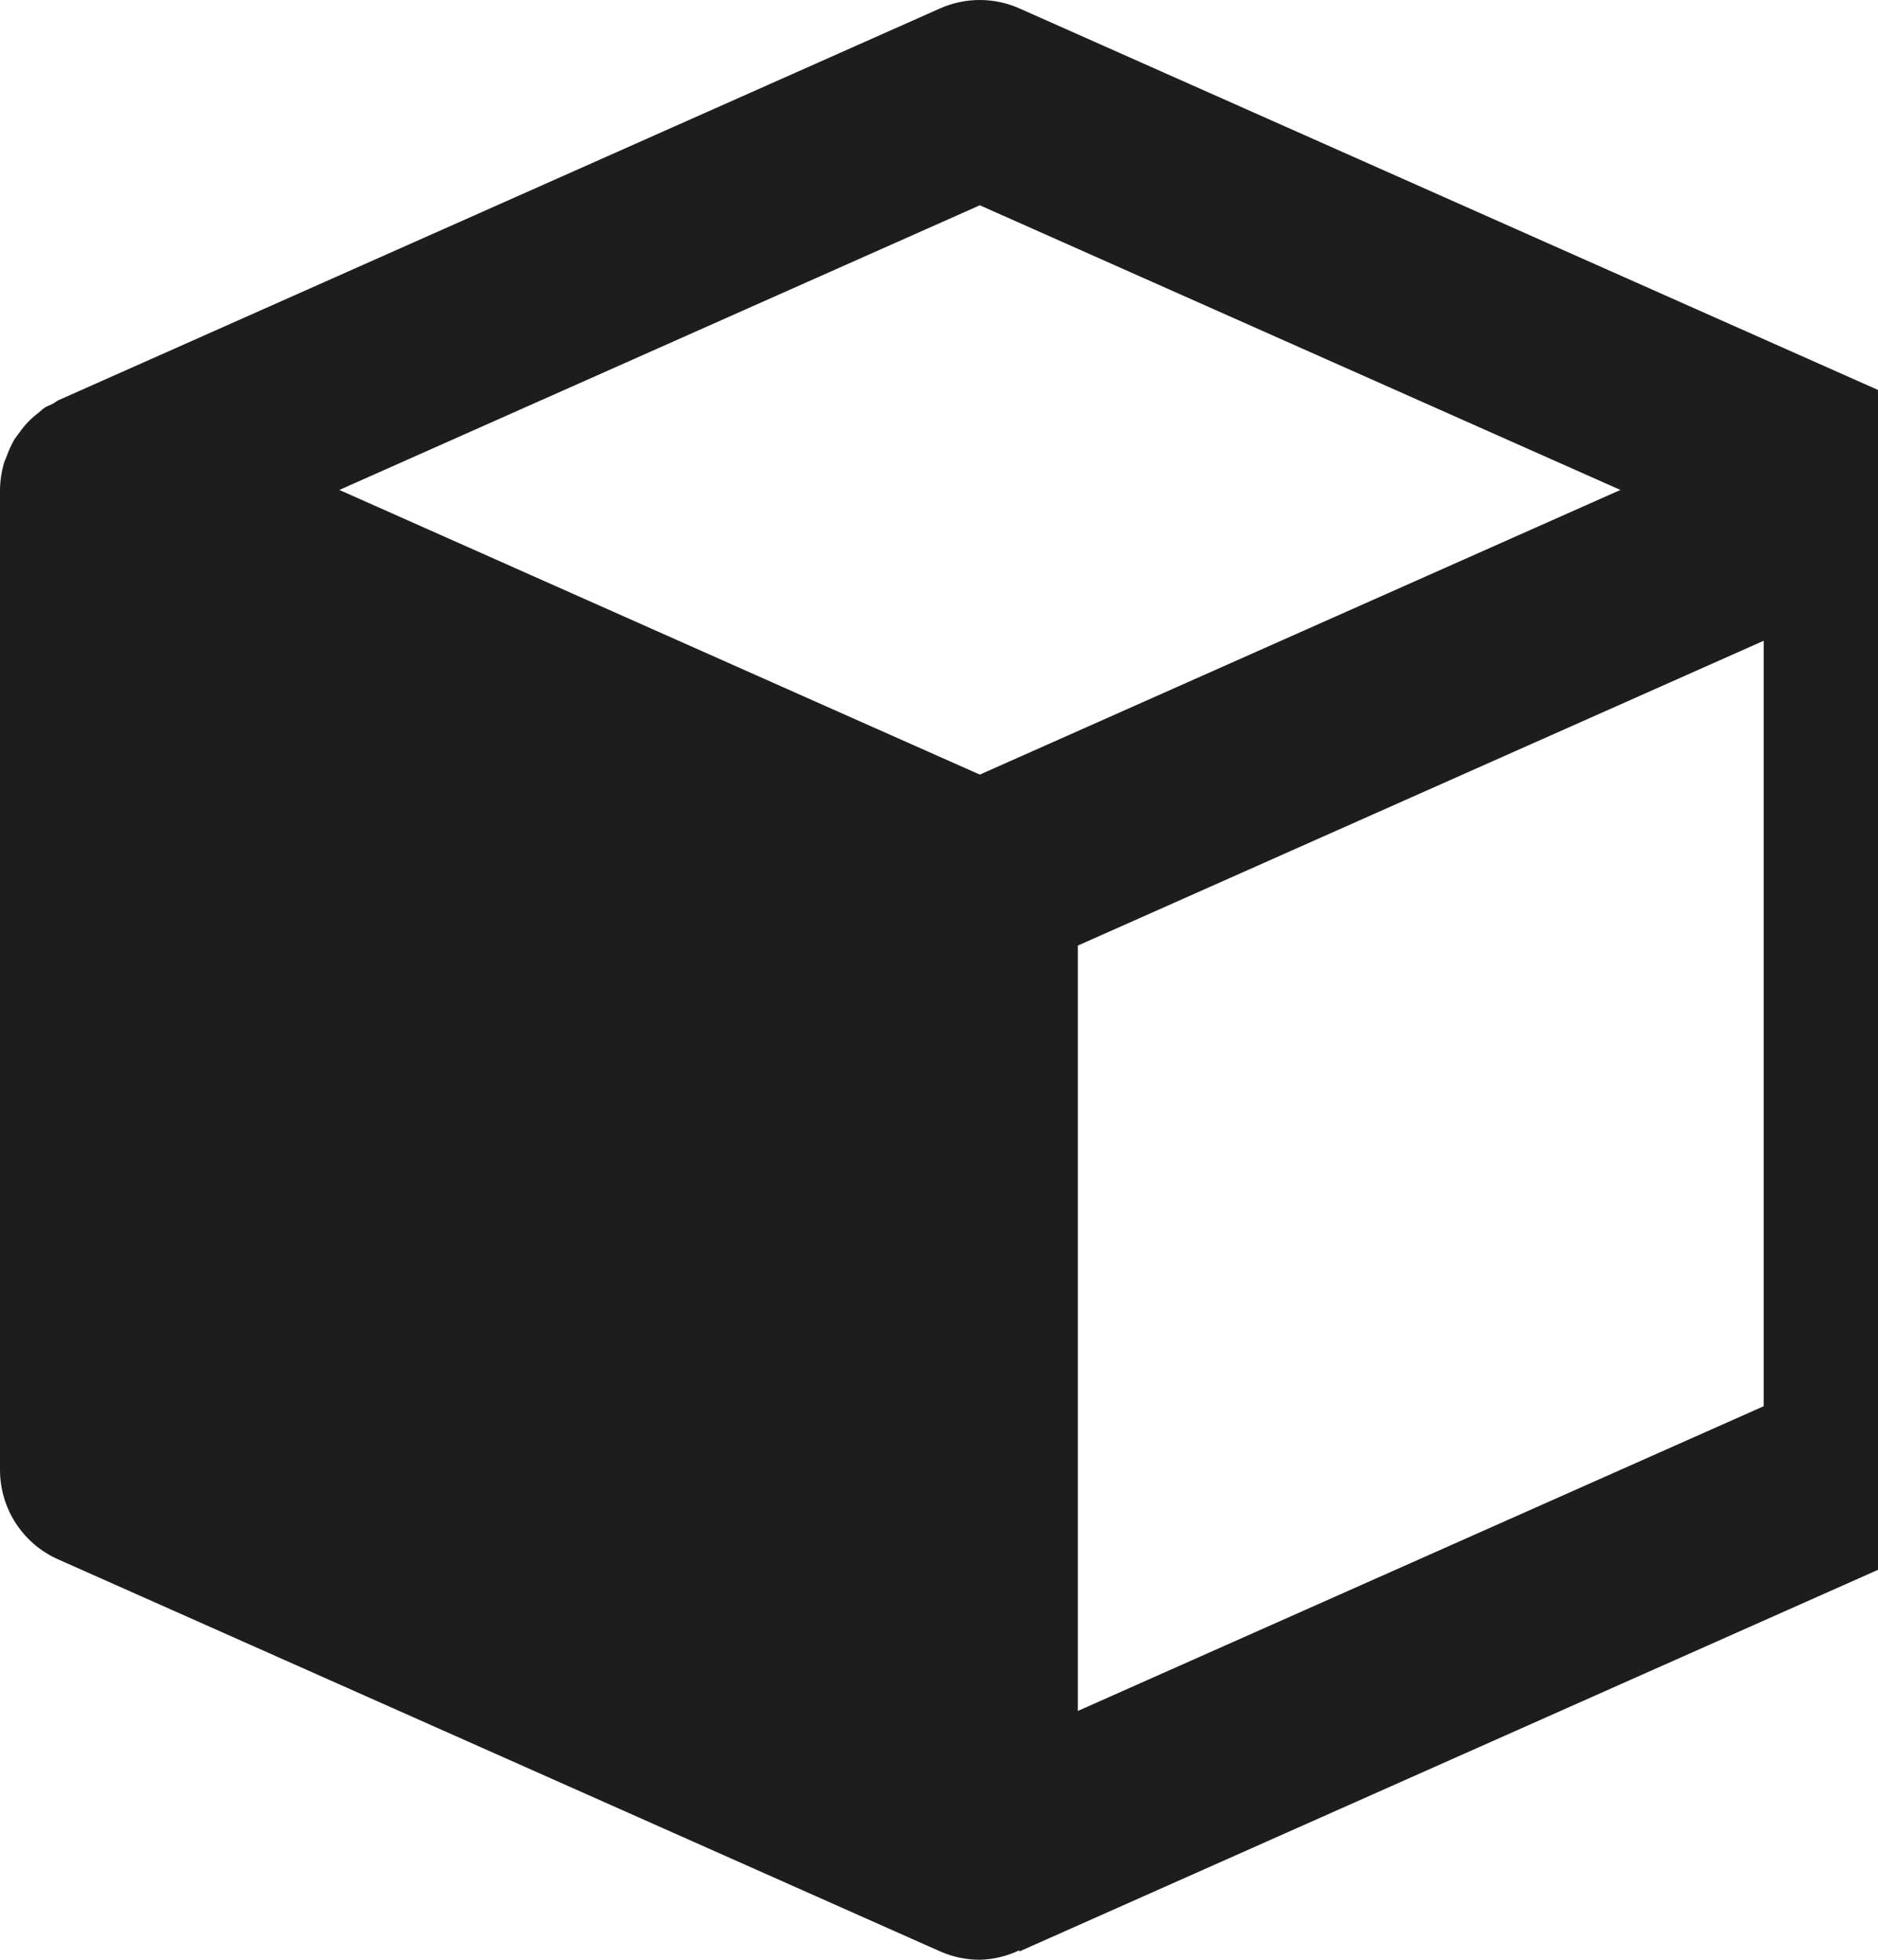 <svg width="23" height="24" viewBox="0 0 23 24" fill="none" xmlns="http://www.w3.org/2000/svg">
<path d="M23.287 4.903L12.487 0.104C12.334 0.035 12.167 0 11.999 0C11.831 0 11.665 0.035 11.511 0.104L0.712 4.903C0.688 4.914 0.671 4.932 0.647 4.945C0.613 4.962 0.577 4.973 0.546 4.993C0.52 5.011 0.499 5.034 0.474 5.053C0.386 5.119 0.309 5.197 0.246 5.286C0.222 5.32 0.197 5.35 0.175 5.383C0.139 5.447 0.109 5.513 0.084 5.581C0.073 5.614 0.056 5.644 0.047 5.676C0.017 5.782 0.001 5.891 0 6V18C0 18.475 0.278 18.904 0.713 19.097L11.513 23.897C11.669 23.966 11.834 24 12 24C12.167 23.996 12.331 23.956 12.482 23.885L12.487 23.897L23.287 19.097C23.499 19.003 23.68 18.849 23.806 18.654C23.933 18.46 24 18.232 24 18V6C24 5.768 23.933 5.541 23.806 5.346C23.68 5.151 23.499 4.998 23.287 4.903ZM12 2.514L19.845 6L12 9.486L10.43 8.789L4.156 6L12 2.514ZM13.2 20.953V11.58L21.6 7.847V17.221L13.2 20.953Z" fill="#1D1D1D"/>
</svg>
